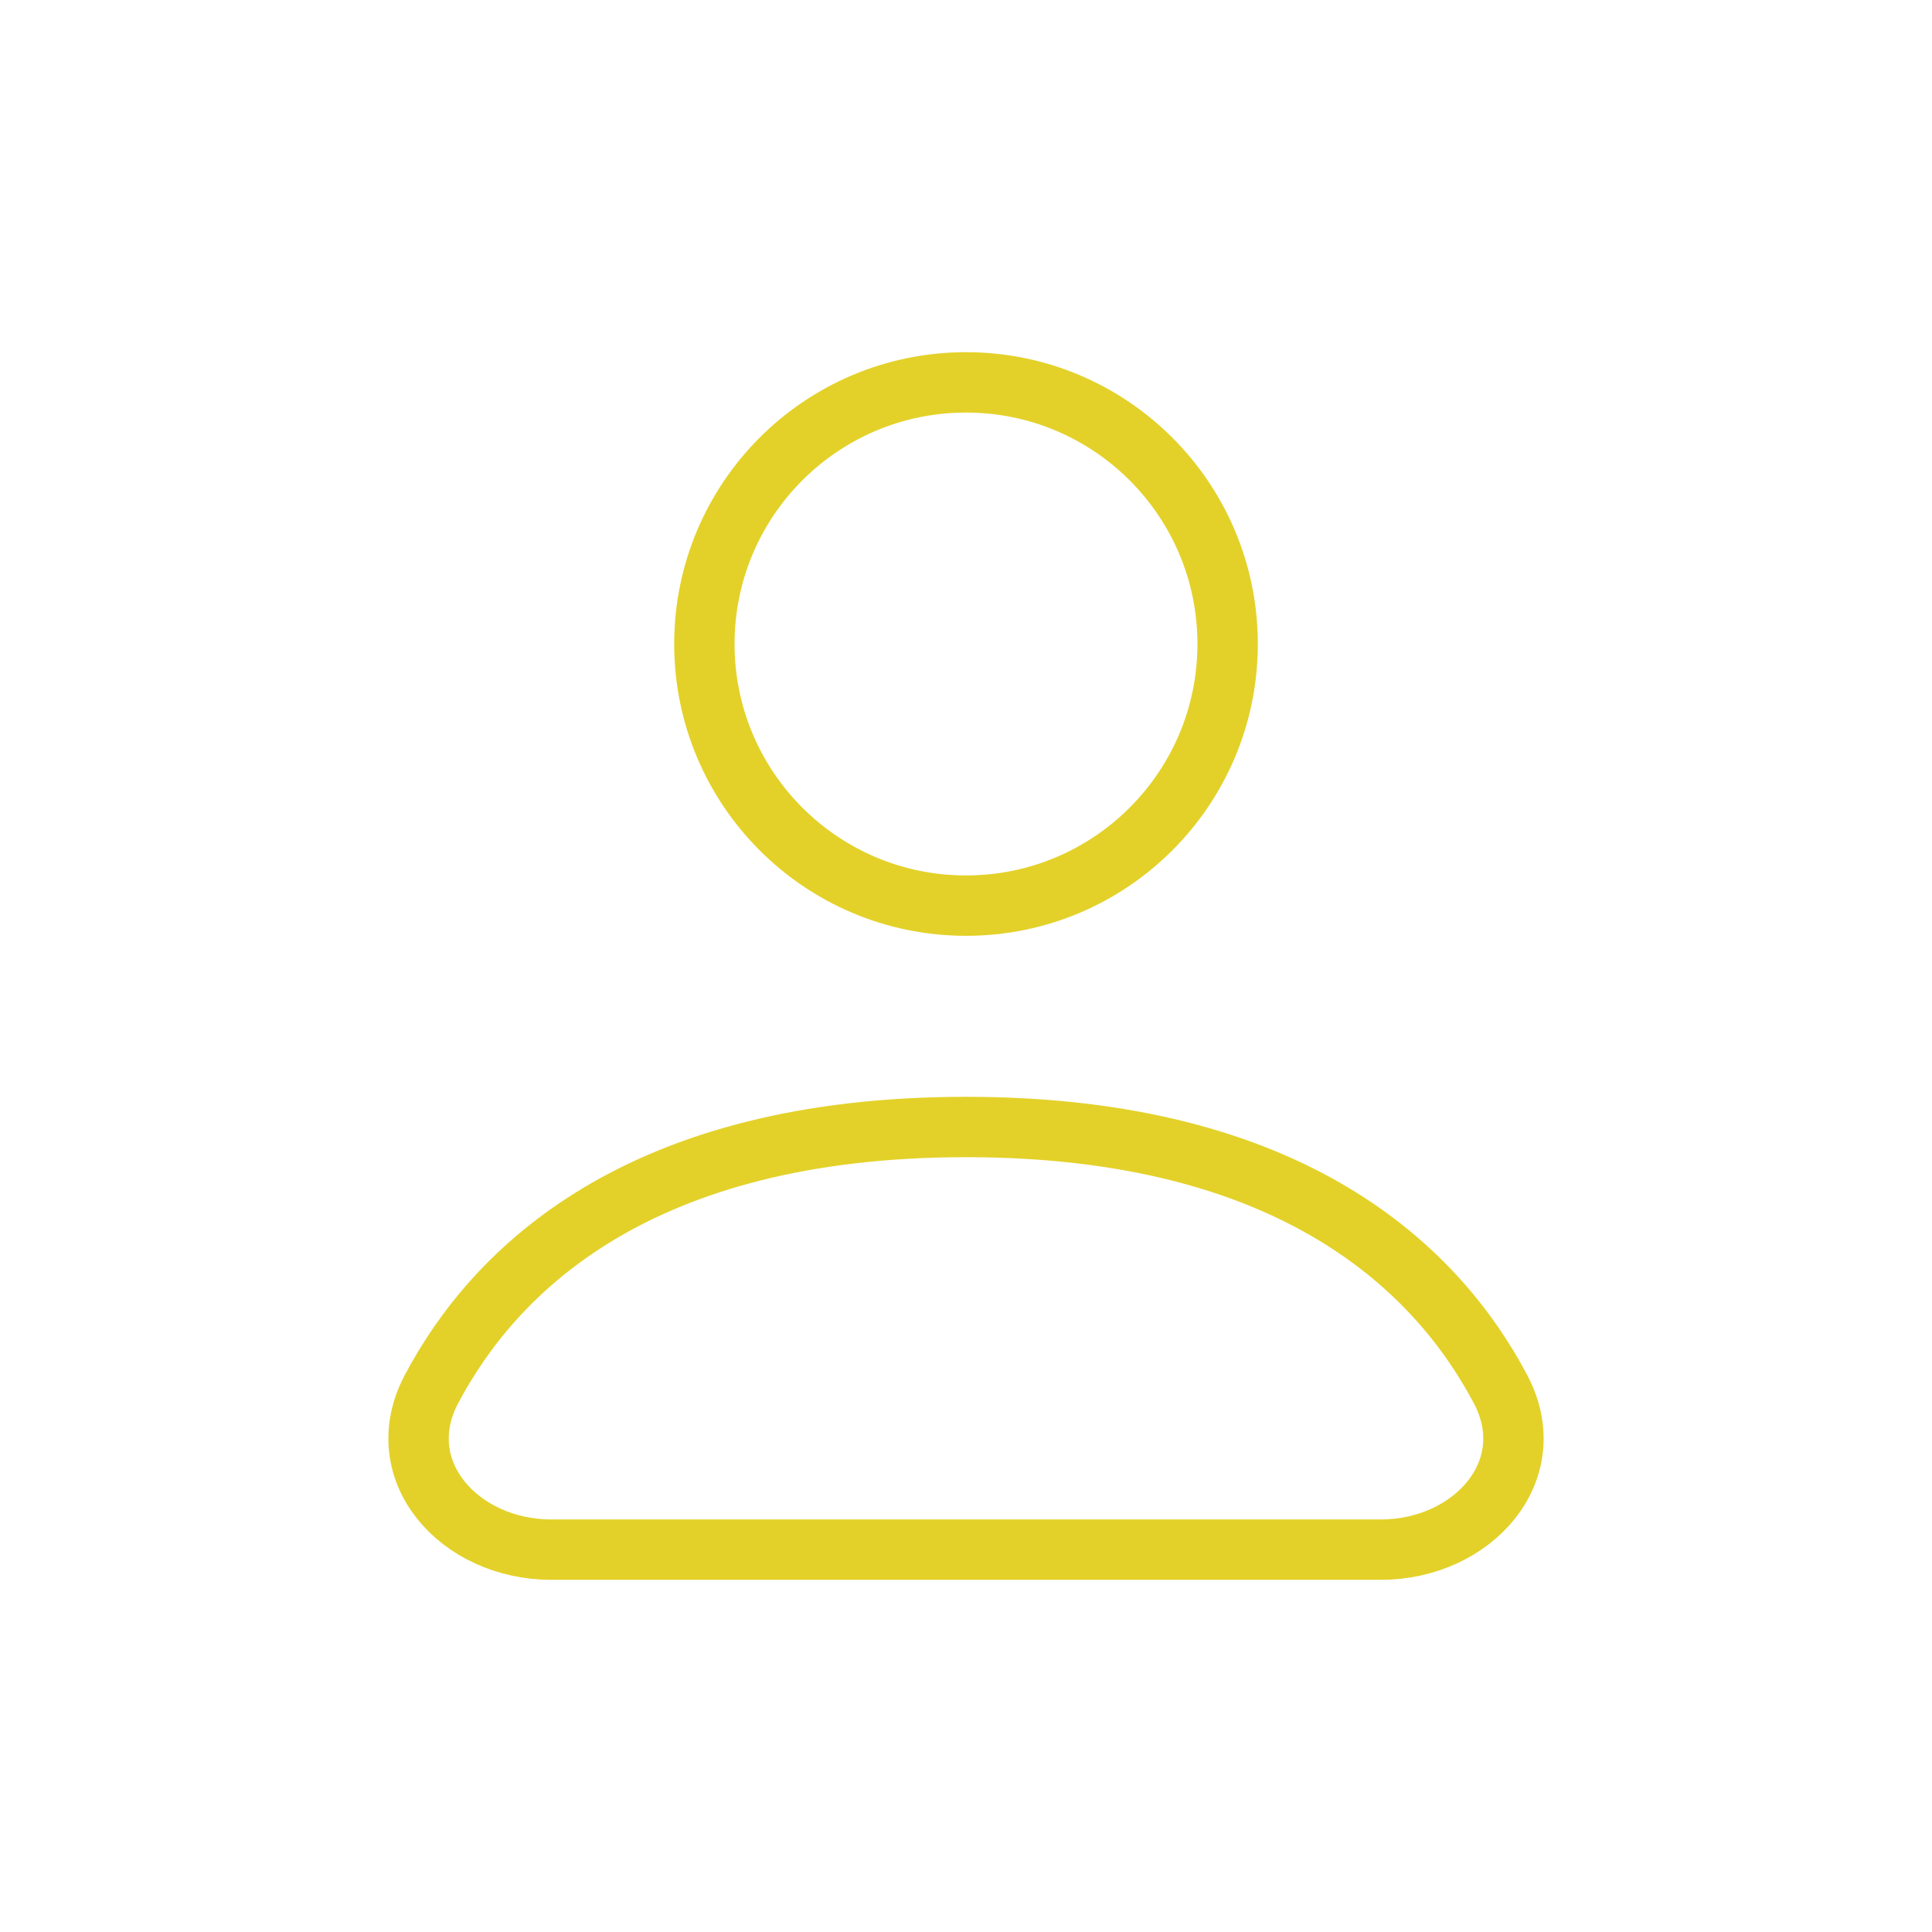 <svg width="48" height="48" viewBox="0 0 48 48" fill="none" xmlns="http://www.w3.org/2000/svg">
<path d="M30.5 16C30.5 19.59 27.59 22.5 24 22.5C20.41 22.5 17.5 19.59 17.5 16C17.5 12.41 20.41 9.5 24 9.5C27.59 9.5 30.5 12.41 30.5 16Z" stroke="#E3D129" stroke-width="1.5" stroke-linecap="round" stroke-linejoin="round"/>
<path d="M13.695 38.5H34.305C36.589 38.5 38.348 36.536 37.282 34.517C35.713 31.546 32.136 28 24 28C15.864 28 12.287 31.546 10.718 34.517C9.652 36.536 11.411 38.5 13.695 38.5Z" stroke="#E3D129" stroke-width="1.5" stroke-linecap="round" stroke-linejoin="round"/>
</svg>
